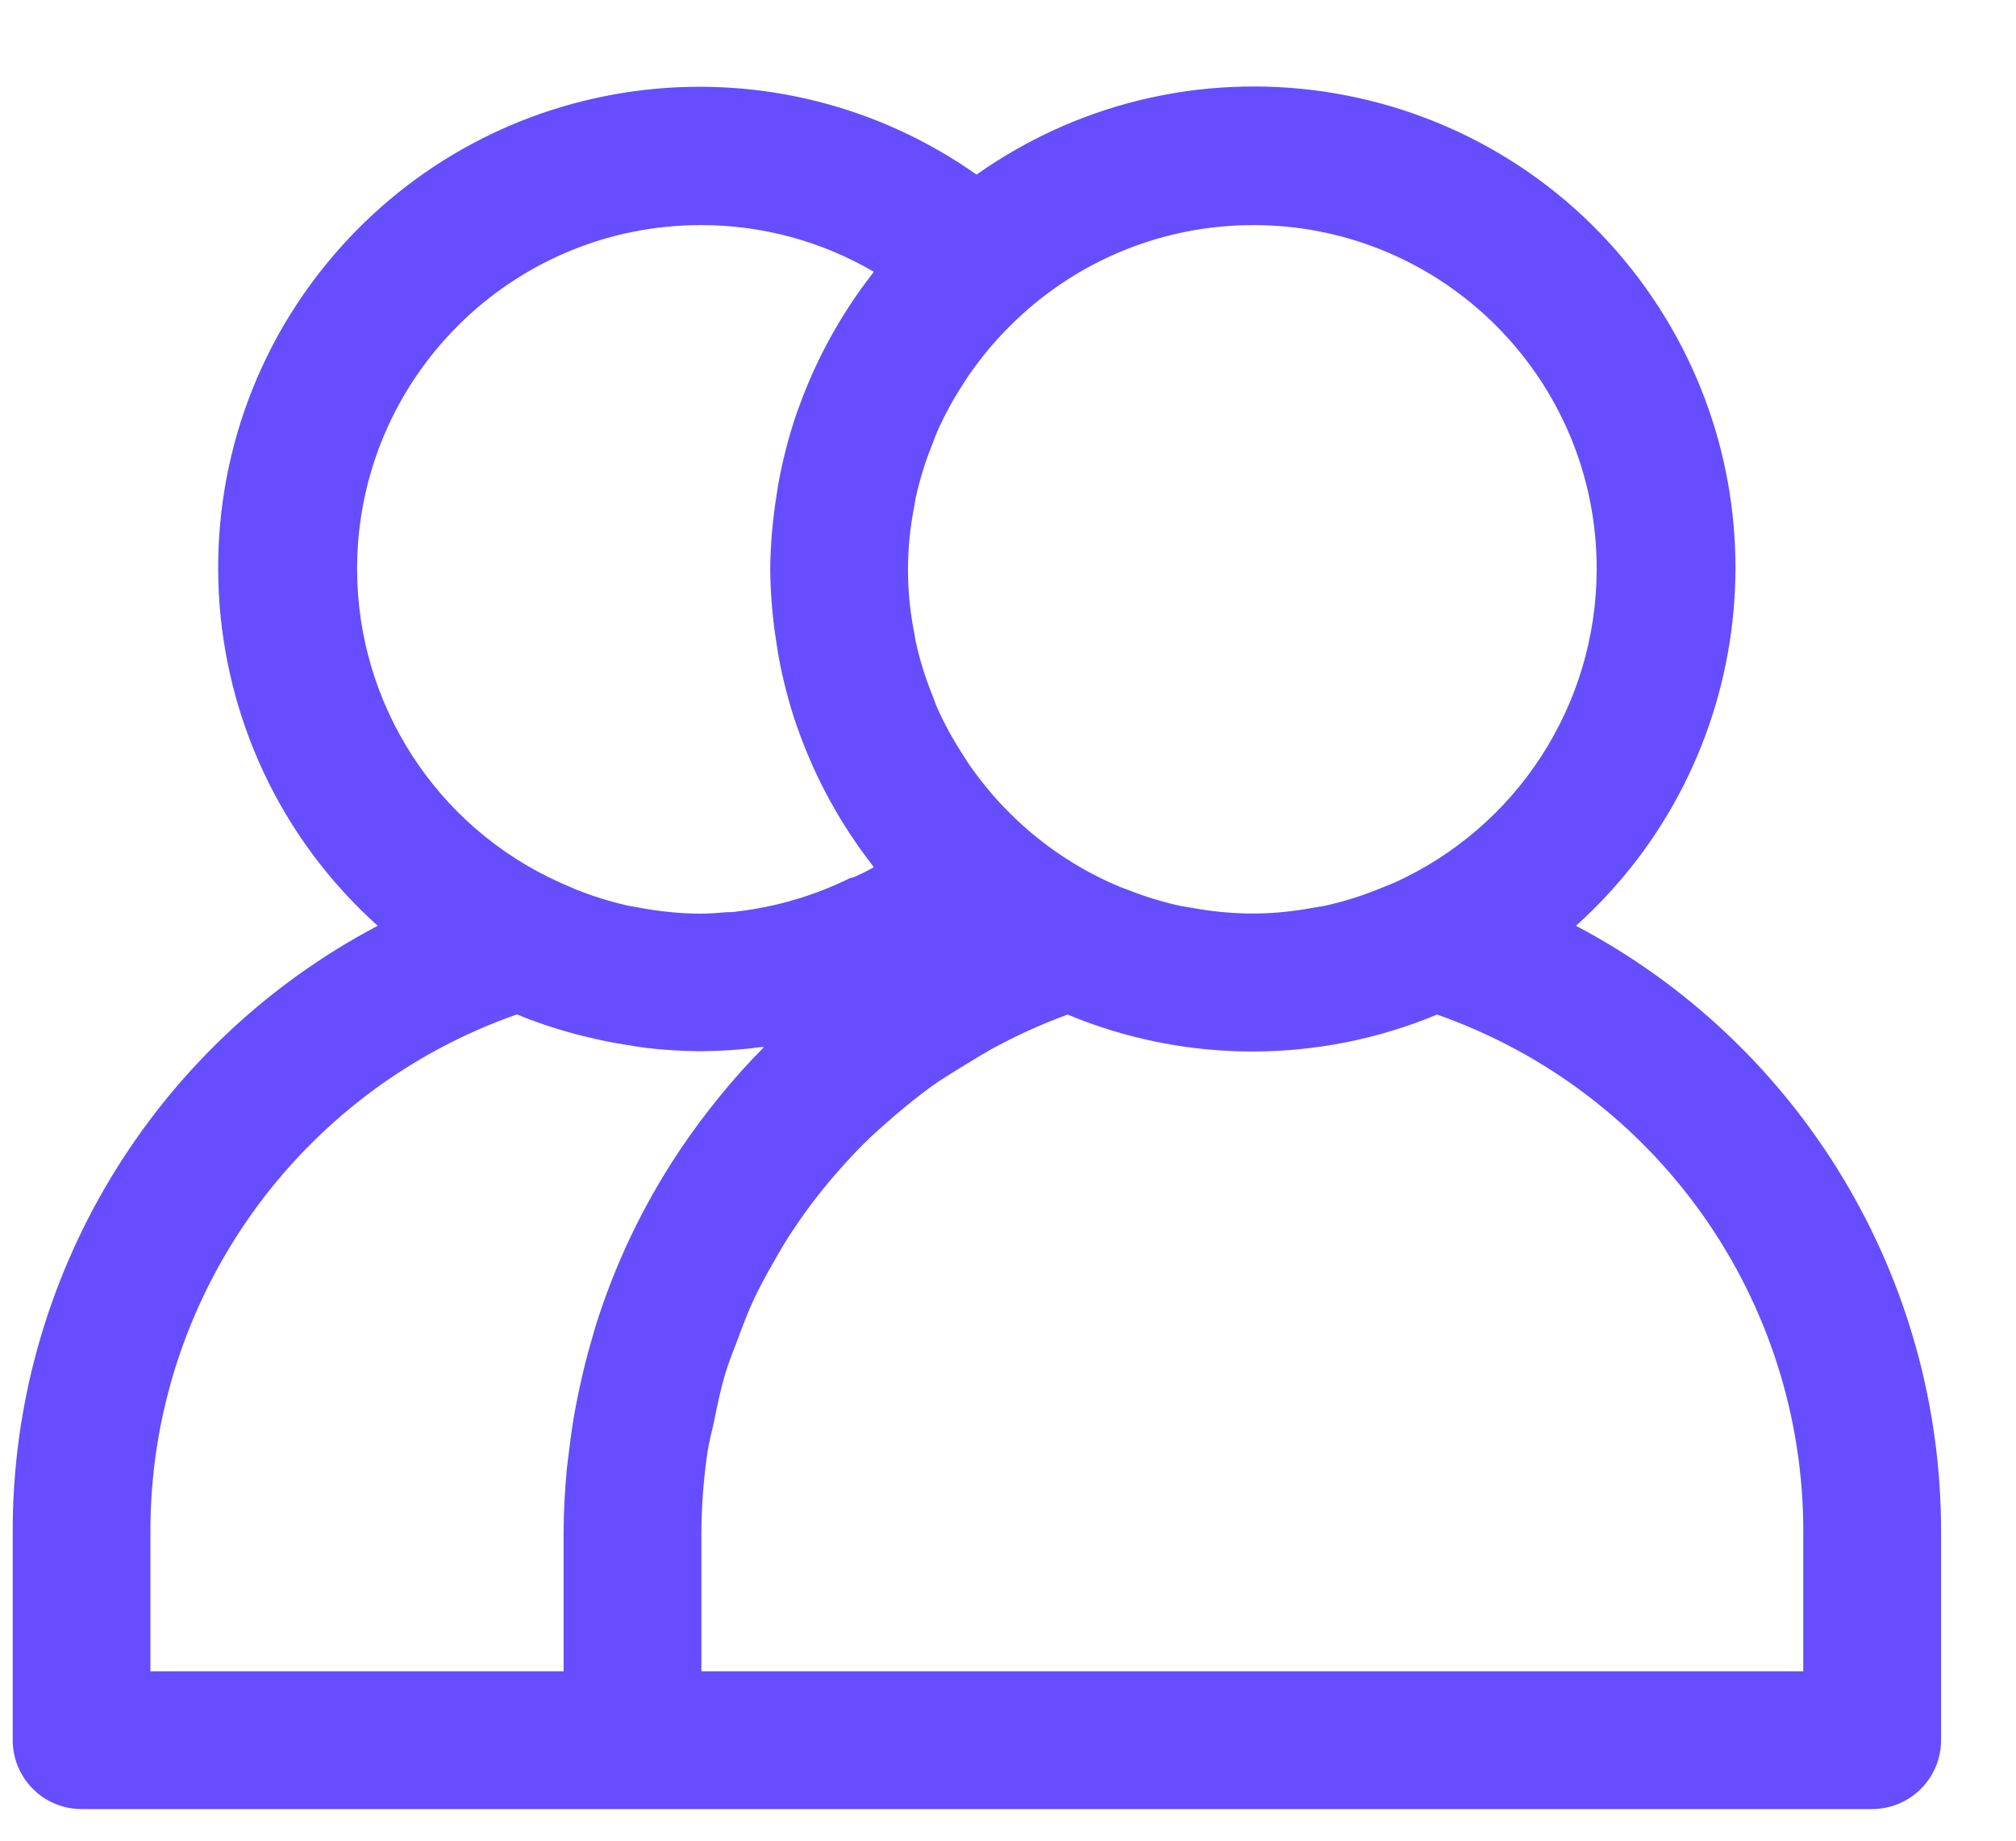 <svg width="23" height="21" viewBox="0 0 23 21" fill="none" xmlns="http://www.w3.org/2000/svg">
<path d="M4.309 10.562C2.054 8.535 1.869 5.064 3.896 2.81C5.756 0.742 8.867 0.39 11.141 1.992C13.619 0.243 17.046 0.834 18.795 3.312C20.399 5.586 20.049 8.701 17.98 10.562C20.551 11.918 22.156 14.59 22.145 17.496V19.853C22.145 20.287 21.793 20.639 21.359 20.639H0.93C0.496 20.639 0.145 20.287 0.145 19.853V17.496C0.133 14.59 1.738 11.918 4.309 10.562ZM8.002 2.568C5.835 2.565 4.077 4.32 4.074 6.486C4.073 8.032 4.978 9.434 6.387 10.068C6.448 10.095 6.508 10.121 6.569 10.147C6.763 10.225 6.963 10.287 7.167 10.333C7.207 10.341 7.246 10.346 7.286 10.354C7.514 10.398 7.745 10.421 7.977 10.424C8.082 10.424 8.187 10.416 8.292 10.407C8.331 10.407 8.37 10.407 8.41 10.399C8.856 10.346 9.291 10.218 9.694 10.02C9.709 10.013 9.726 10.014 9.741 10.008C9.82 9.97 9.898 9.937 9.968 9.894C9.962 9.887 9.958 9.878 9.952 9.87C9.592 9.407 9.308 8.89 9.11 8.337L9.086 8.271C8.996 8.007 8.927 7.737 8.878 7.463C8.871 7.423 8.865 7.384 8.859 7.341C8.814 7.062 8.79 6.779 8.787 6.496C8.79 6.214 8.814 5.932 8.859 5.653C8.865 5.612 8.871 5.575 8.878 5.531C8.927 5.257 8.996 4.987 9.086 4.723L9.11 4.657C9.308 4.104 9.592 3.587 9.952 3.124C9.958 3.116 9.962 3.107 9.968 3.1C9.371 2.751 8.693 2.568 8.002 2.568ZM18.216 6.496C18.221 4.332 16.472 2.573 14.308 2.568C13.293 2.565 12.317 2.956 11.585 3.658C11.54 3.702 11.495 3.746 11.451 3.792C11.316 3.933 11.192 4.084 11.079 4.244C11.044 4.292 11.012 4.344 10.98 4.394C10.87 4.563 10.774 4.741 10.692 4.925C10.672 4.97 10.657 5.015 10.64 5.06C10.557 5.263 10.492 5.474 10.445 5.688C10.44 5.712 10.438 5.736 10.434 5.76C10.334 6.248 10.334 6.751 10.434 7.239C10.438 7.263 10.44 7.287 10.445 7.31C10.492 7.525 10.557 7.735 10.64 7.939C10.657 7.983 10.672 8.029 10.692 8.074C10.774 8.258 10.871 8.435 10.98 8.603C11.013 8.654 11.044 8.706 11.079 8.754C11.192 8.914 11.316 9.065 11.451 9.206C11.495 9.252 11.54 9.296 11.585 9.34C11.903 9.643 12.27 9.89 12.67 10.072C12.734 10.101 12.799 10.128 12.864 10.15C13.053 10.226 13.248 10.286 13.447 10.331C13.496 10.342 13.547 10.348 13.598 10.357C13.811 10.397 14.027 10.418 14.244 10.422H14.331C14.547 10.419 14.764 10.397 14.977 10.357C15.027 10.348 15.079 10.342 15.128 10.331C15.327 10.286 15.522 10.226 15.711 10.15C15.776 10.124 15.841 10.098 15.904 10.072C17.31 9.437 18.214 8.039 18.216 6.496ZM8.002 19.067H20.573V17.496C20.585 14.834 18.907 12.457 16.395 11.575C15.046 12.137 13.529 12.137 12.18 11.575C11.918 11.671 11.662 11.784 11.415 11.914C11.251 11.998 11.101 12.094 10.943 12.19C10.841 12.254 10.738 12.316 10.639 12.386C10.488 12.494 10.345 12.611 10.204 12.731C10.114 12.809 10.024 12.888 9.939 12.966C9.81 13.089 9.688 13.219 9.571 13.352C9.487 13.447 9.405 13.545 9.327 13.645C9.224 13.777 9.126 13.913 9.035 14.052C8.956 14.169 8.886 14.292 8.817 14.415C8.739 14.55 8.666 14.685 8.6 14.825C8.534 14.966 8.476 15.12 8.42 15.27C8.37 15.401 8.318 15.53 8.277 15.663C8.222 15.845 8.183 16.034 8.145 16.223C8.121 16.334 8.091 16.443 8.073 16.556C8.027 16.867 8.003 17.182 8.002 17.496V19.067H8.002ZM1.716 19.067H6.43V17.496C6.43 17.25 6.444 17.007 6.466 16.765C6.473 16.695 6.484 16.625 6.492 16.554C6.513 16.38 6.537 16.208 6.57 16.038C6.584 15.965 6.599 15.892 6.615 15.819C6.653 15.644 6.696 15.47 6.746 15.299C6.763 15.242 6.778 15.184 6.795 15.129C7.015 14.425 7.334 13.757 7.742 13.143L7.772 13.098C7.907 12.898 8.052 12.704 8.205 12.516L8.211 12.509C8.368 12.314 8.538 12.125 8.717 11.946C8.707 11.946 8.696 11.946 8.685 11.946C8.464 11.975 8.24 11.991 8.017 11.993H7.973C7.766 11.991 7.56 11.978 7.354 11.953C7.29 11.945 7.226 11.933 7.162 11.923C6.995 11.898 6.83 11.864 6.667 11.823C6.62 11.812 6.573 11.8 6.526 11.787C6.312 11.729 6.102 11.658 5.898 11.573C3.383 12.454 1.704 14.832 1.716 17.496V19.067H1.716Z" fill="#664DFF"/>
</svg>
